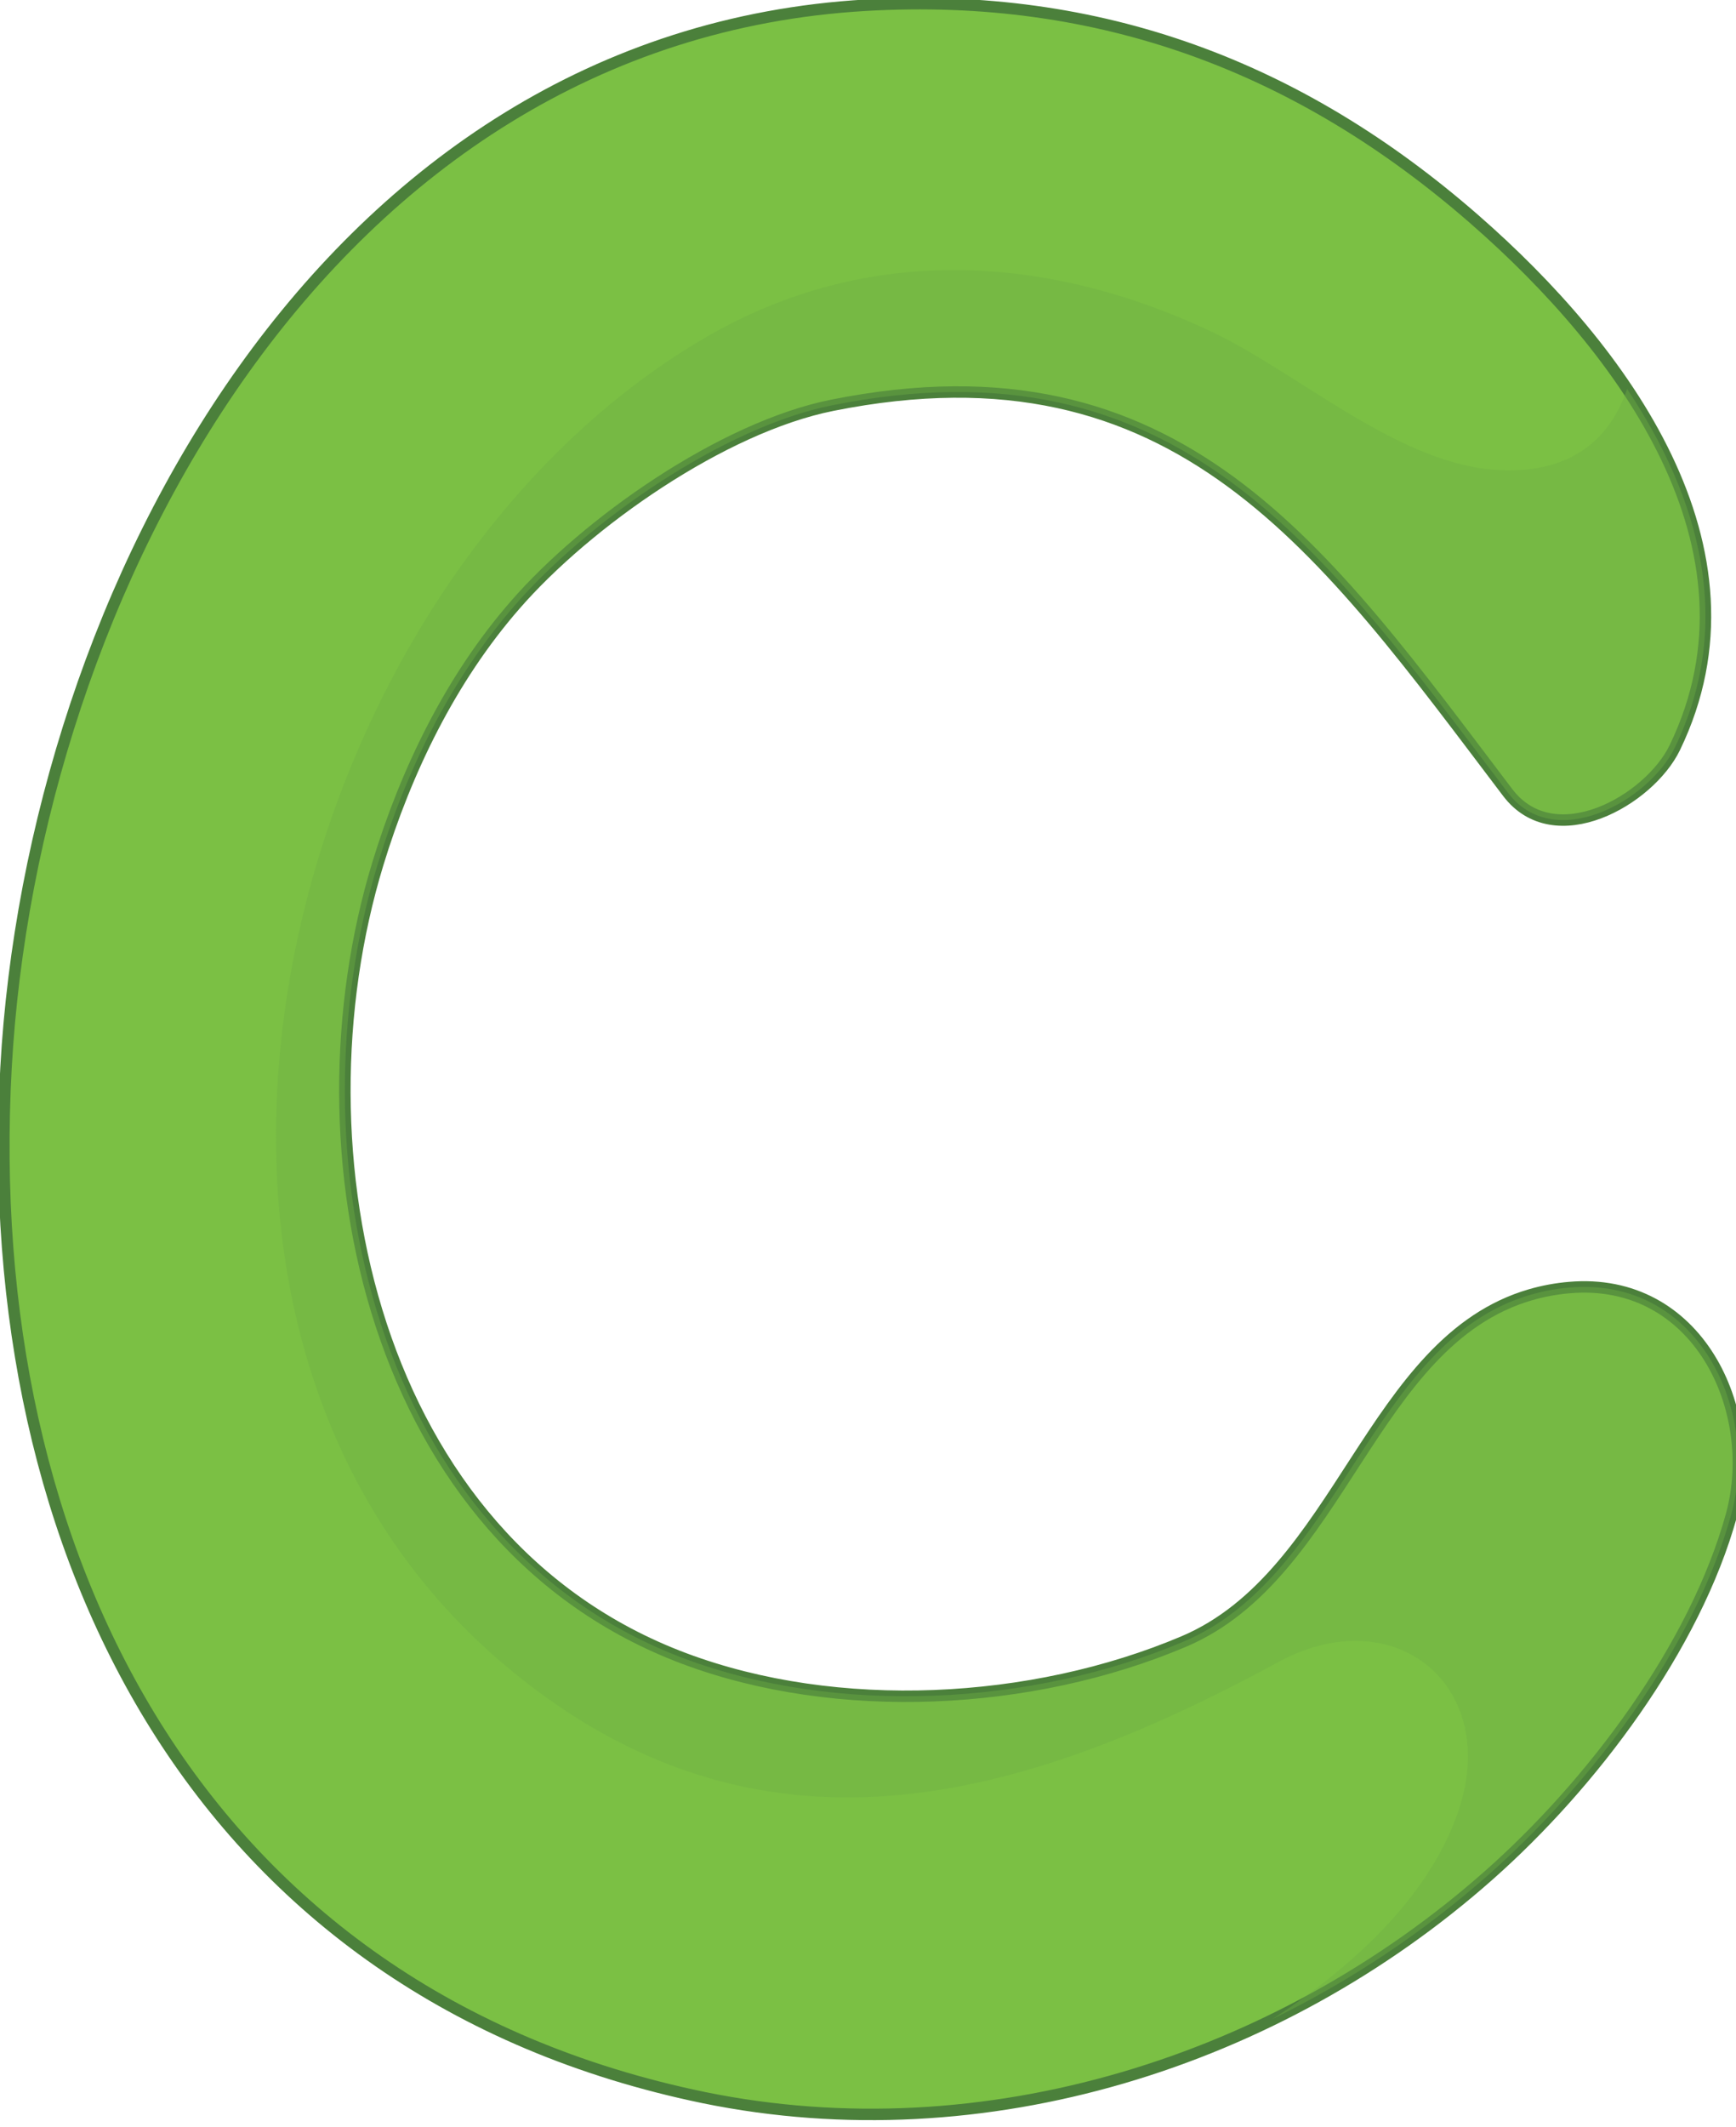 <svg width="49" height="60" viewBox="0 0 49 60" fill="none" xmlns="http://www.w3.org/2000/svg">
<g clip-path="url(#clip0_4075_944)">
<path d="M44.295 36.318C43.925 36.349 43.559 36.417 43.202 36.52C38.682 37.829 37.853 44.422 33.41 46.303C29.123 48.118 23.634 48.401 19.313 46.781C10.514 43.48 8.188 32.475 10.666 24.361C11.467 21.738 12.72 19.152 14.537 17.068C16.565 14.736 20.395 12.05 23.494 11.431C33.274 9.474 37.362 15.514 42.555 22.353C43.875 24.096 46.554 22.575 47.274 21.086C49.991 15.464 45.8 9.839 41.633 6.2C36.683 1.874 31.04 -0.234 24.447 0.147C9.218 1.021 0.912 16.711 0.17 30.117C-0.59 43.858 5.645 56.235 19.872 59.168C27.781 60.782 36.072 58.159 42.024 52.894C44.926 50.33 47.844 46.466 48.874 42.73C49.679 39.768 47.921 36.004 44.295 36.318Z" fill="#7BC044" stroke="#4B803B" stroke-width="0.323" stroke-linecap="round" stroke-linejoin="round"/>
<g style="mix-blend-mode:multiply" opacity="0.4">
<path d="M44.295 36.318C43.925 36.349 43.559 36.417 43.203 36.52C38.682 37.829 37.853 44.422 33.41 46.303C29.123 48.118 23.634 48.401 19.313 46.781C10.514 43.48 8.188 32.475 10.666 24.361C11.467 21.738 12.721 19.152 14.537 17.068C16.565 14.736 20.396 12.05 23.494 11.431C33.274 9.474 37.362 15.514 42.556 22.353C43.876 24.096 46.554 22.575 47.274 21.086C48.984 17.55 47.958 14.013 45.926 10.971C45.437 12.421 44.281 13.43 42.109 13.245C39.368 13.008 36.592 10.485 34.177 9.347C29.553 7.17 24.504 6.867 19.96 9.494C7.945 16.434 2.606 37.317 14.367 47.067C21.406 52.904 28.765 50.852 36.079 46.882C39.35 45.106 42.288 47.521 41.205 50.957C40.463 53.319 38.352 55.379 35.904 56.957C38.117 55.878 40.173 54.506 42.016 52.88C44.918 50.315 47.836 46.452 48.866 42.716C49.679 39.768 47.921 36.004 44.295 36.318Z" fill="#6DAE44"/>
</g>
</g>
<defs>
<clipPath id="clip0_4075_944">
<rect width="49" height="60" fill="white"/>
</clipPath>
</defs>
</svg>
